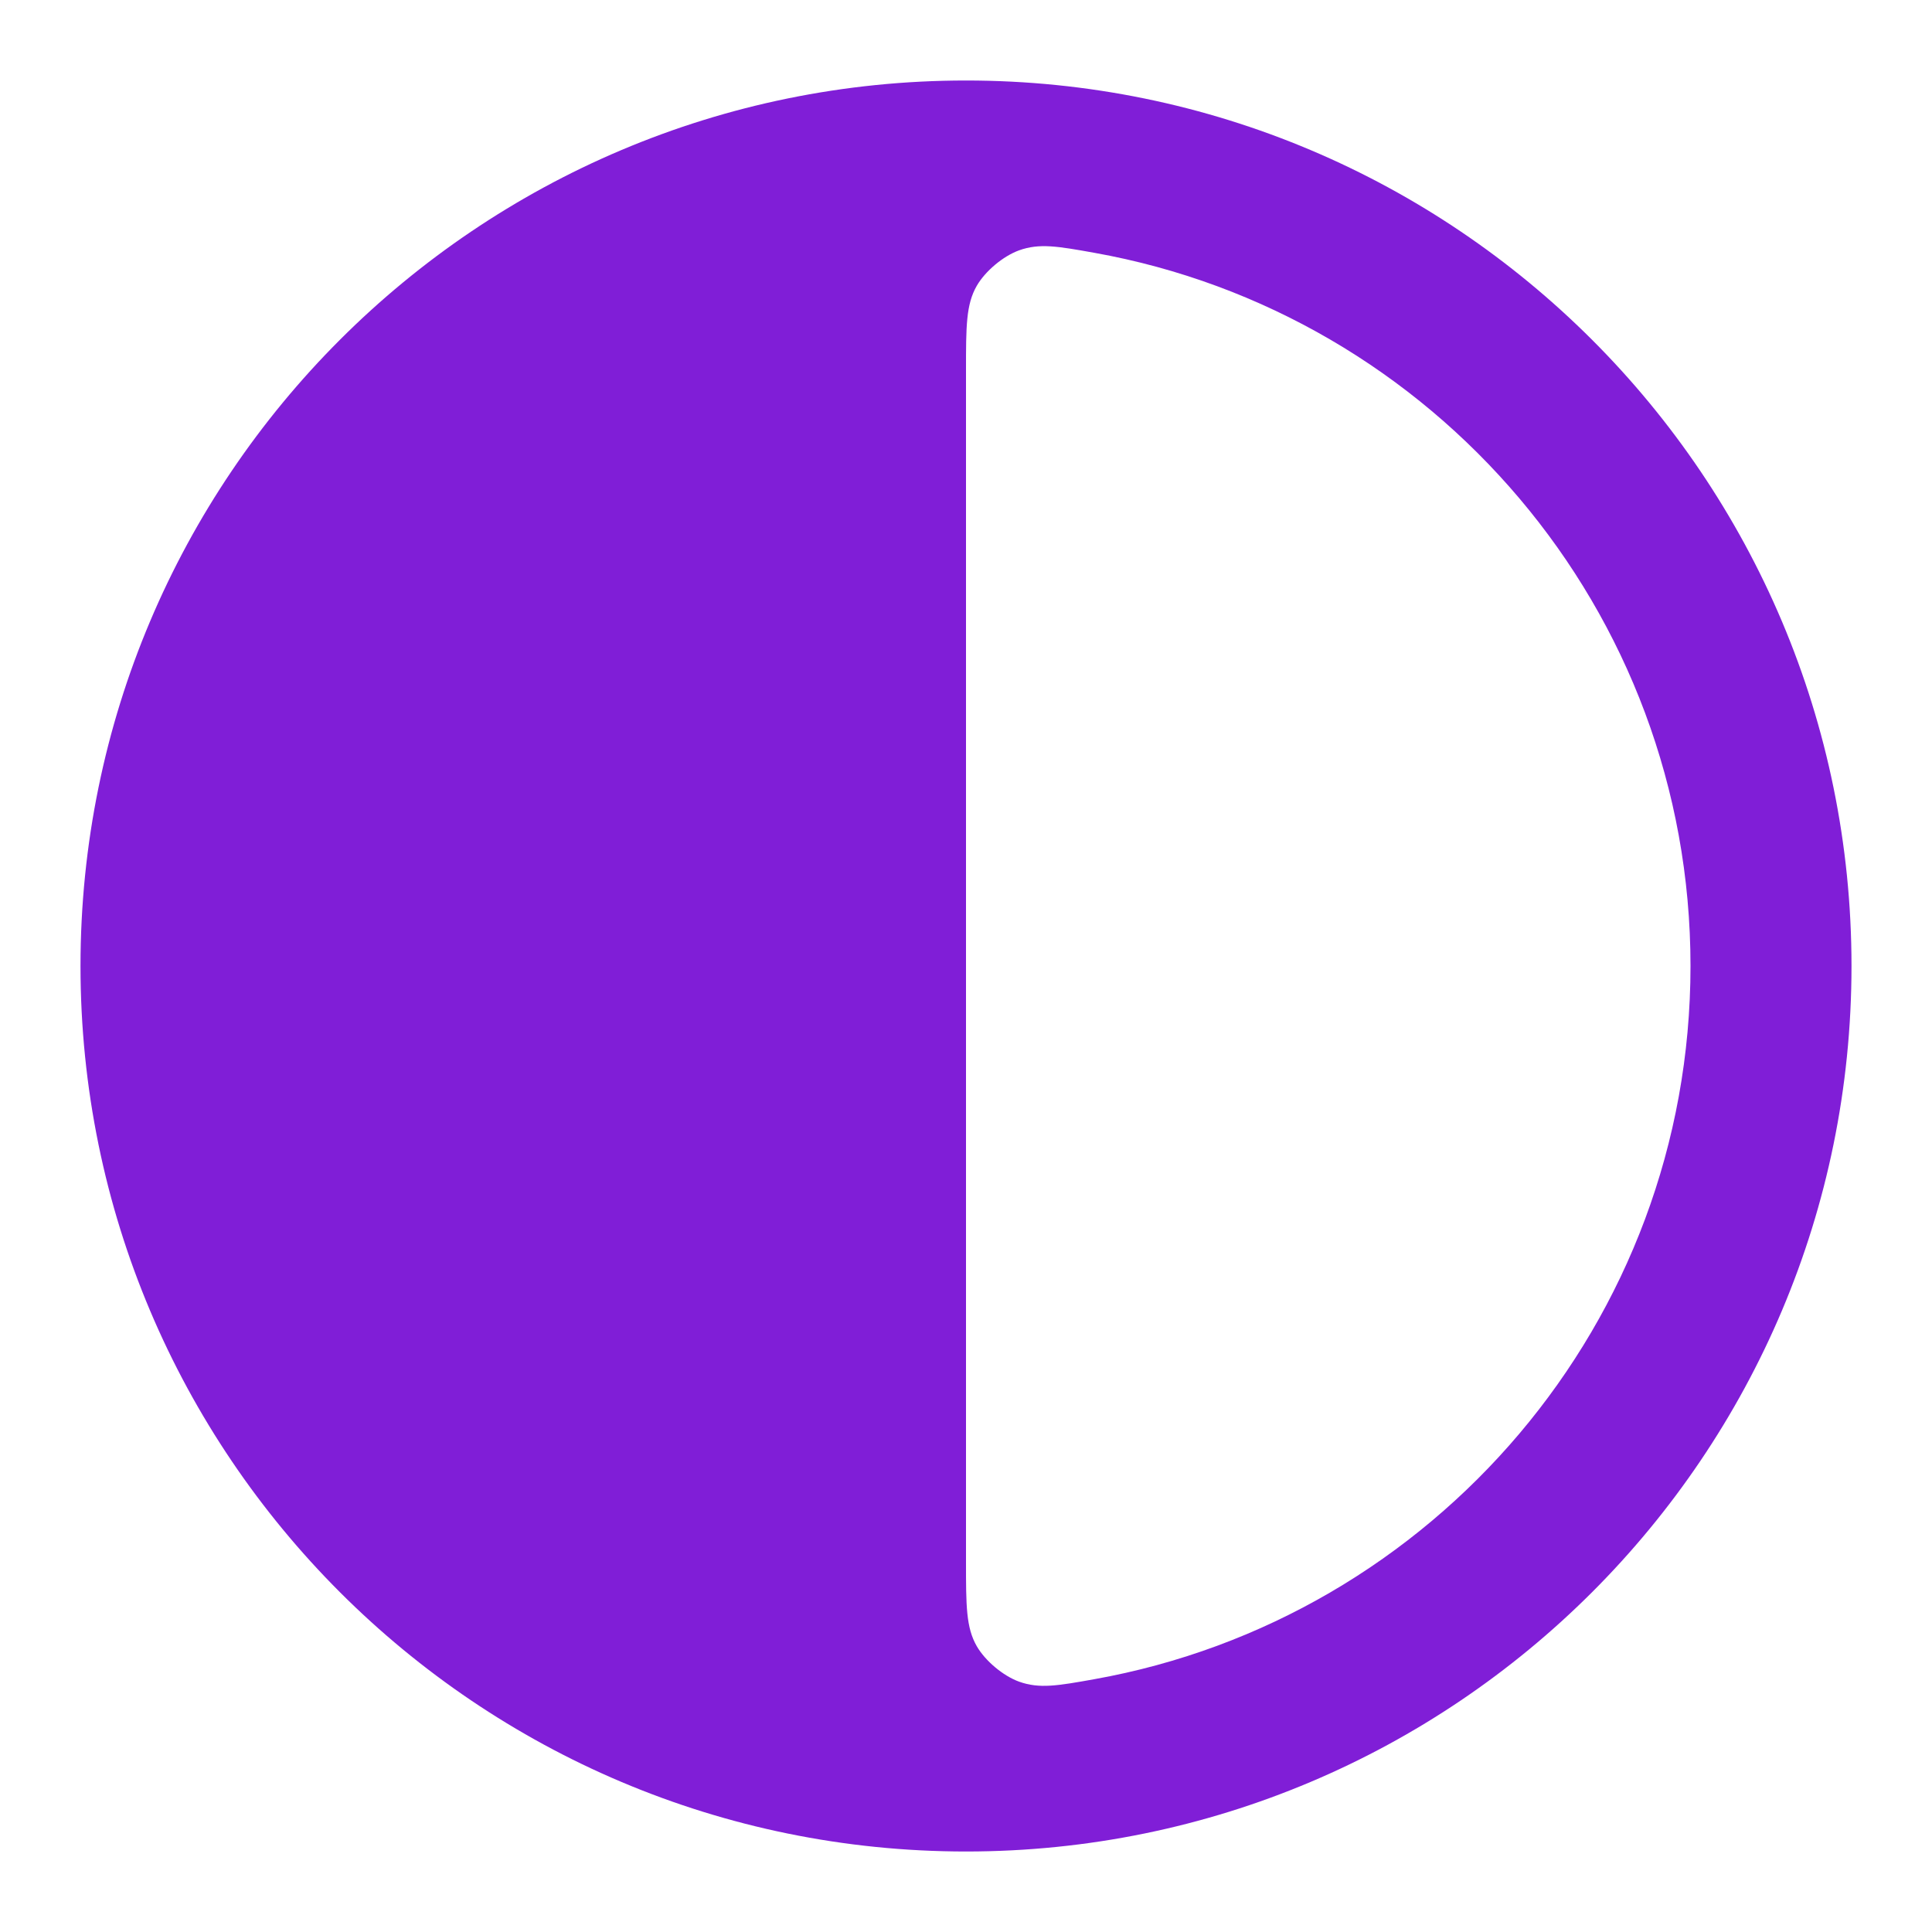 <svg width="24" height="24" viewBox="0 0 24 24" fill="none" xmlns="http://www.w3.org/2000/svg">
<path fill-rule="evenodd" clip-rule="evenodd" d="M1 12C1 5.925 5.925 1 12 1C18.075 1 23 5.925 23 12C23 18.075 18.075 23 12 23C5.925 23 1 18.075 1 12ZM21 12C21 16.427 17.803 20.108 13.592 20.86C13.139 20.941 12.912 20.981 12.659 20.89C12.461 20.818 12.24 20.633 12.134 20.45C12 20.218 12 19.945 12 19.4V4.6C12 4.055 12 3.782 12.134 3.55C12.24 3.367 12.461 3.182 12.659 3.11C12.912 3.019 13.139 3.059 13.592 3.14C17.803 3.892 21 7.573 21 12Z" fill="#801ED7"/>
</svg>
